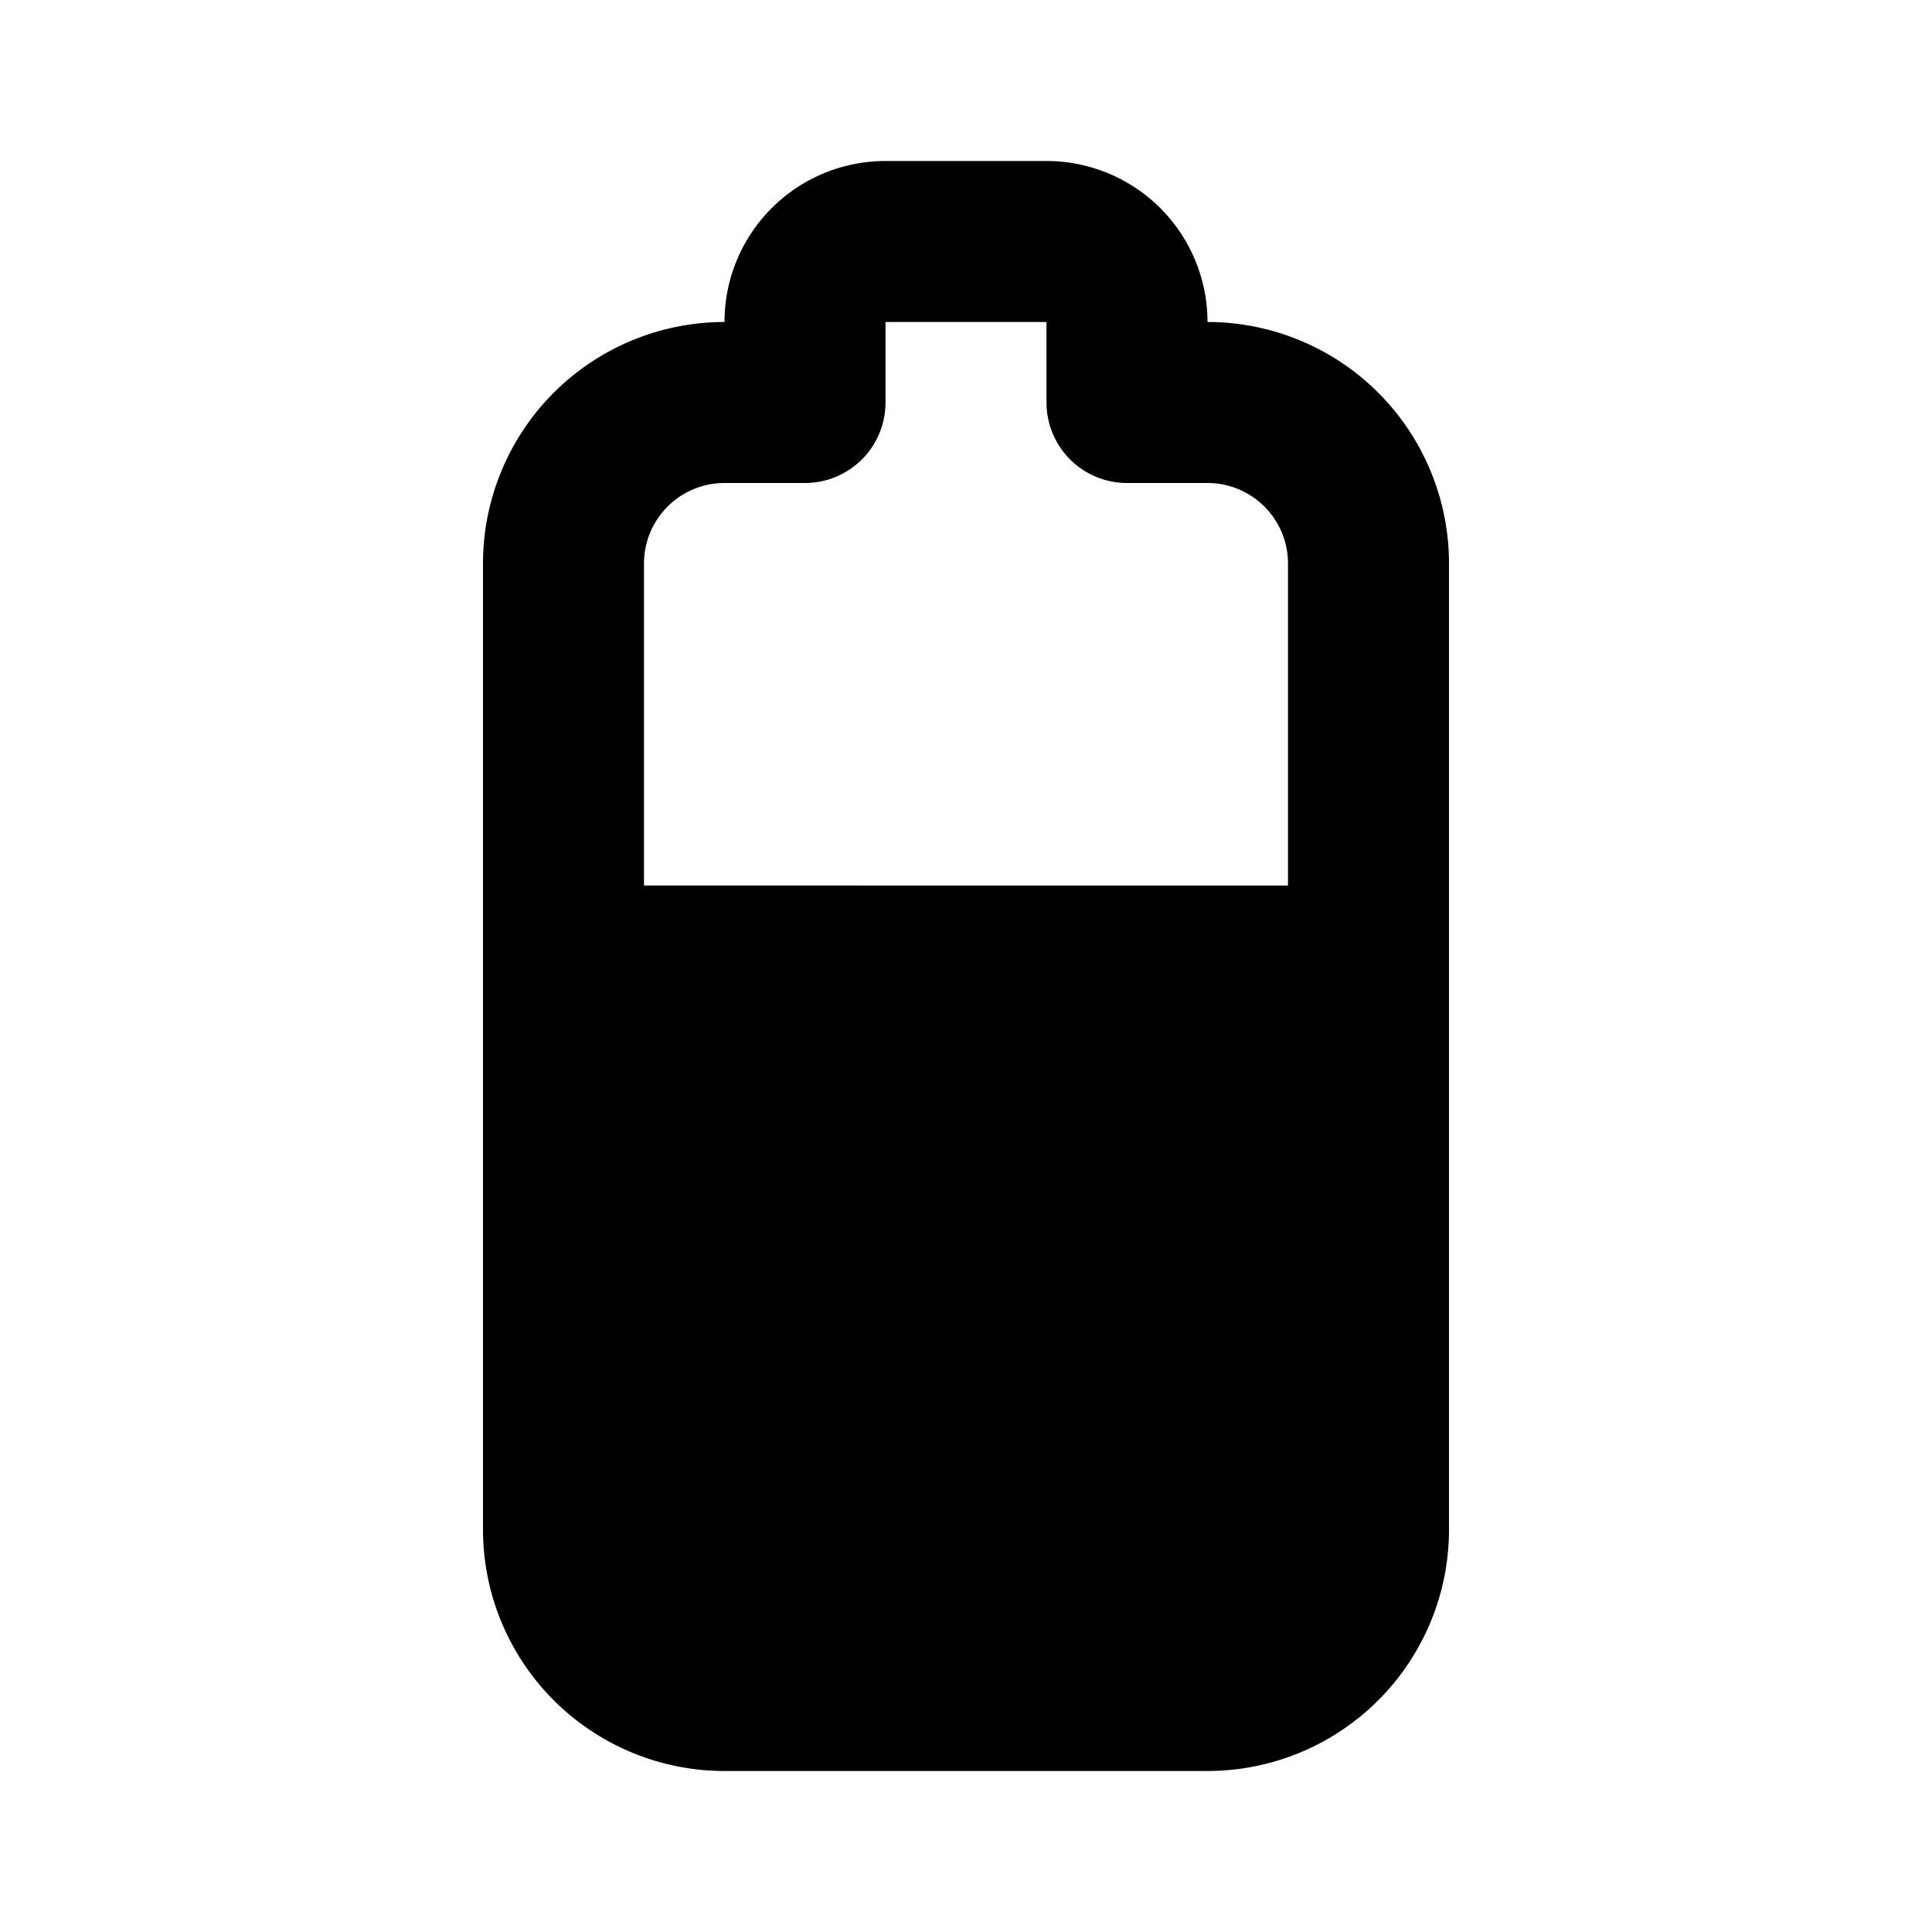<svg id="Layer_1" data-name="Layer 1" xmlns="http://www.w3.org/2000/svg" viewBox="0 0 24 24"><title>Battery 60</title><path d="M9,22h6a3,3,0,0,0,3-3V7a3,3,0,0,0-3-3,2,2,0,0,0-2-2H11A2,2,0,0,0,9,4,3,3,0,0,0,6,7V19A3,3,0,0,0,9,22ZM9,6h1a1,1,0,0,0,1-1V4h2V5a1,1,0,0,0,1,1h1a1,1,0,0,1,1,1v4H8V7A1,1,0,0,1,9,6Z"/></svg>